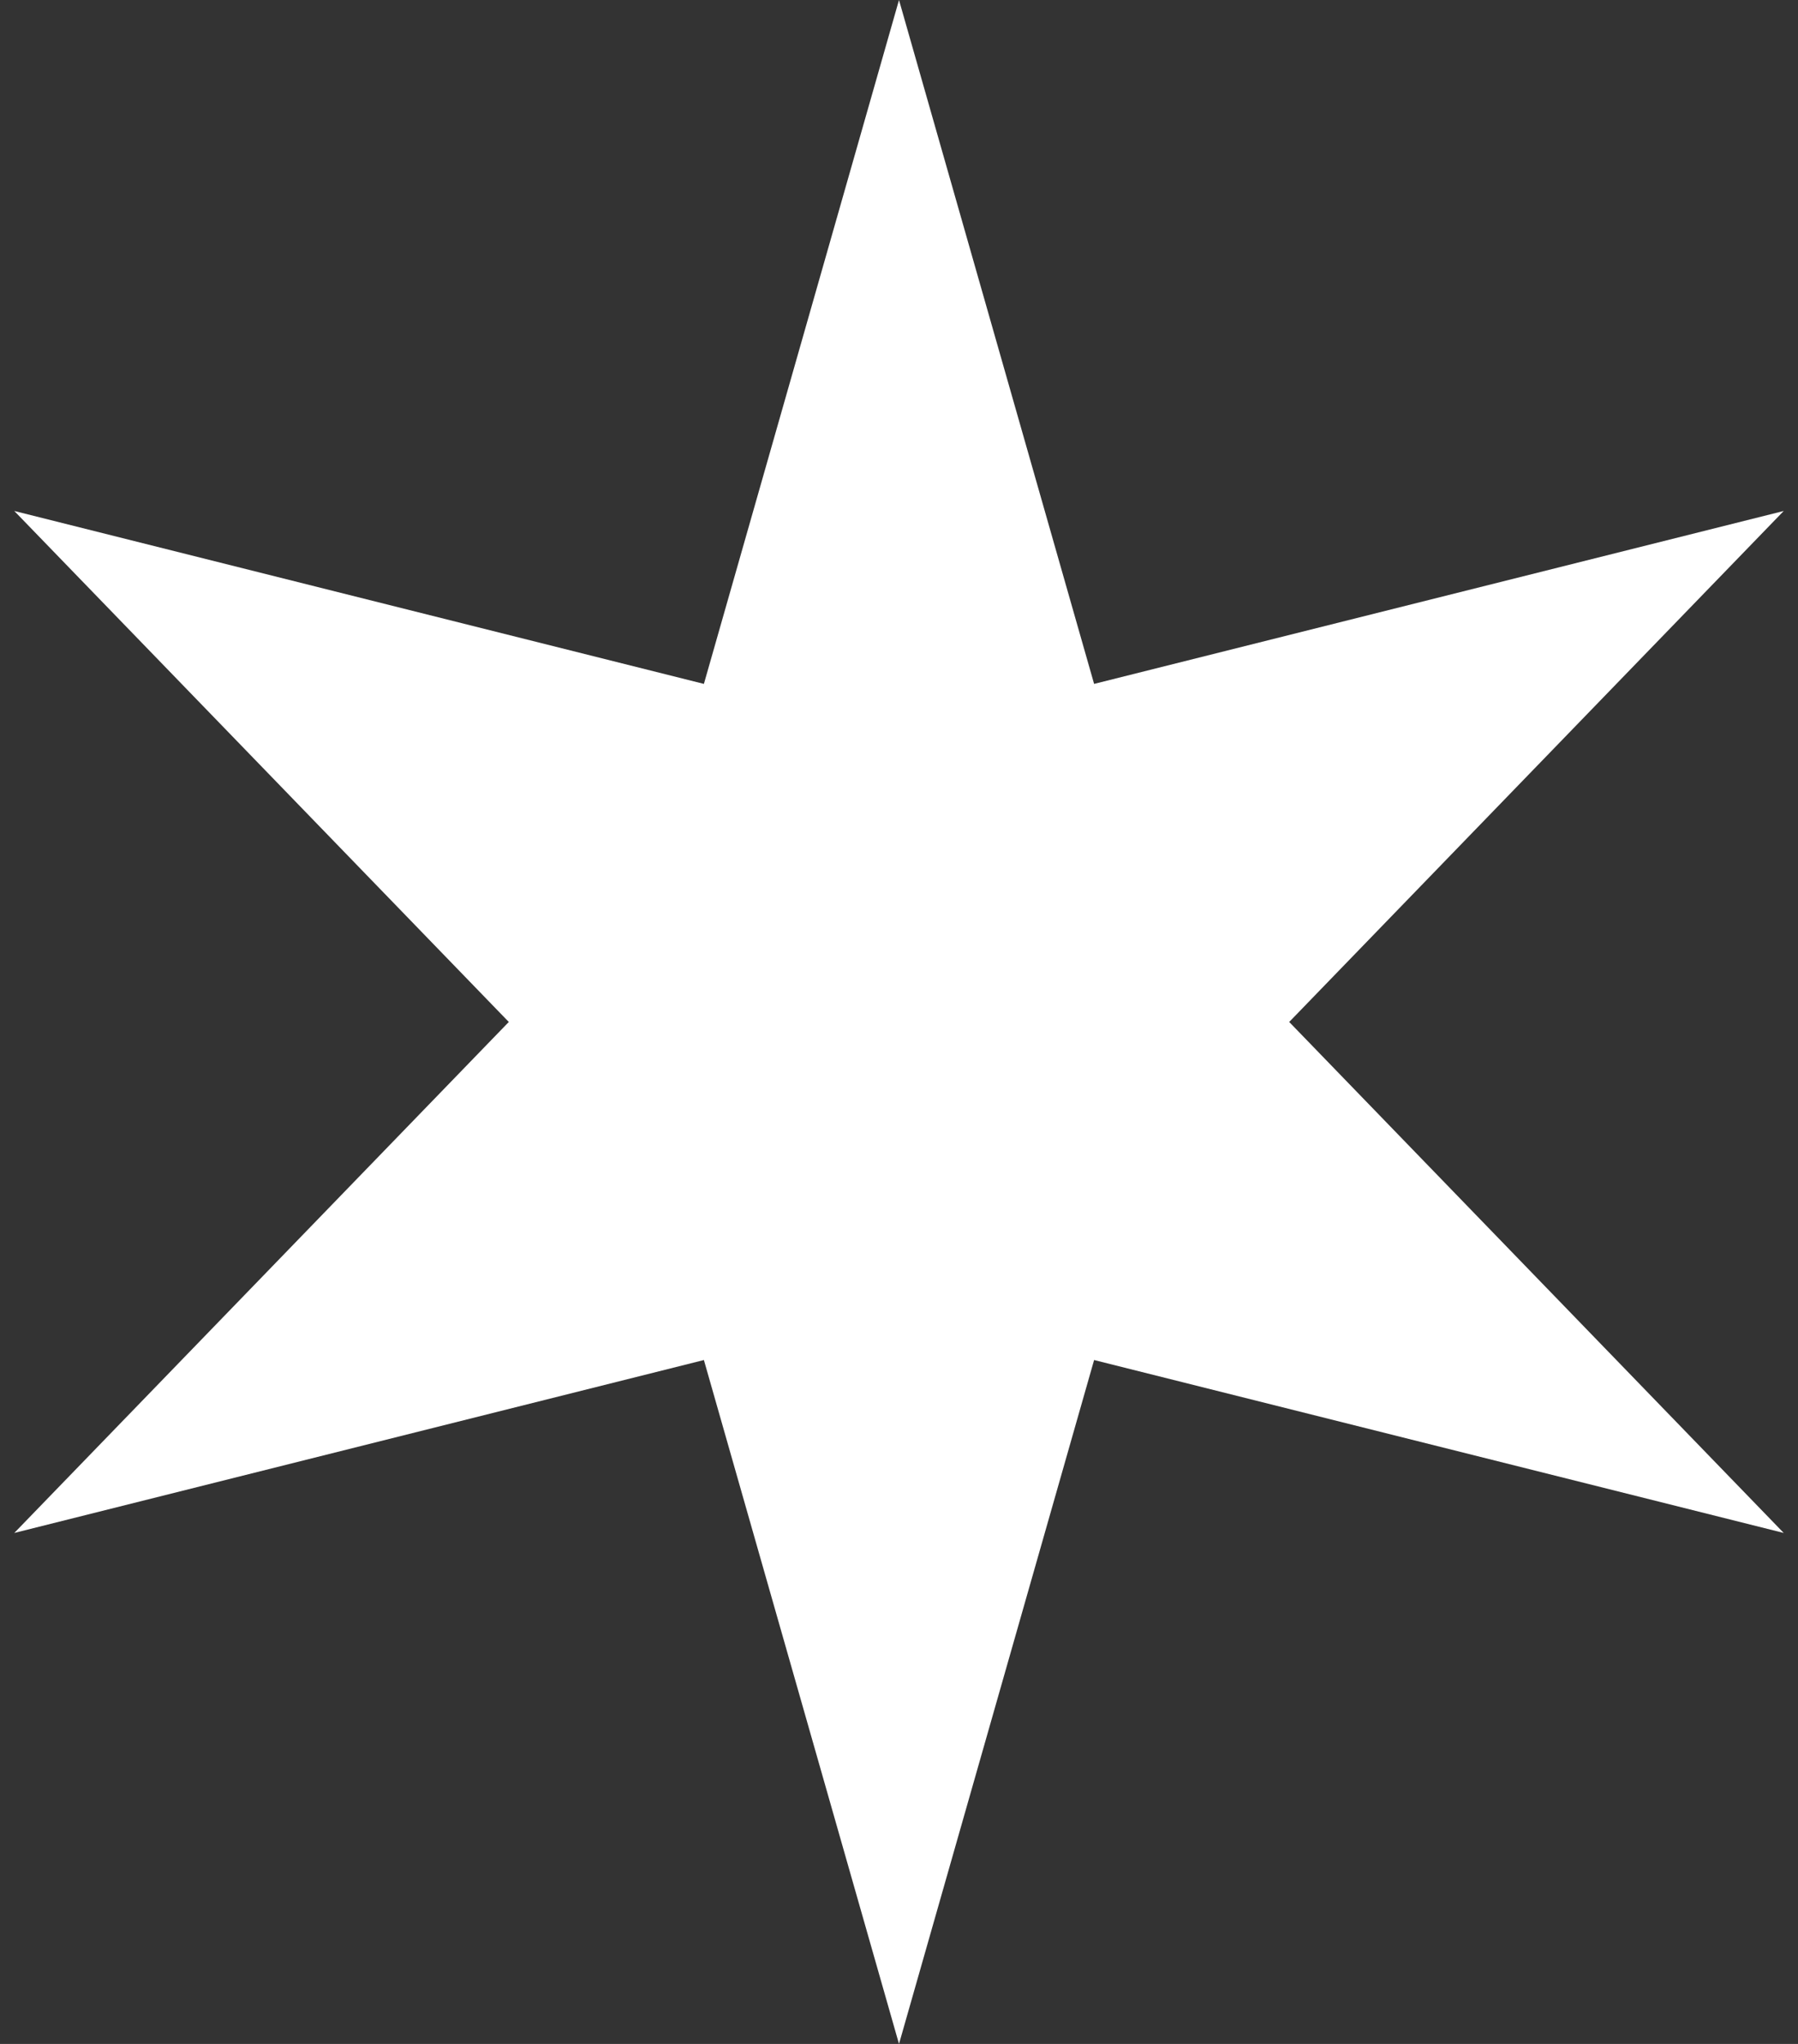 <svg width="88" height="100" viewBox="0 0 88 100" fill="none" xmlns="http://www.w3.org/2000/svg">
<rect x="0" y="0" width="88" height="100" fill="#333333" stroke="none"/>
<path d="M44 0L53.549 33.46L87.301 25L63.098 50L87.301 75L53.549 66.54L44 100L34.451 66.54L0.699 75L24.902 50L0.699 25L34.451 33.46L44 0Z" fill="white"/>
</svg>
